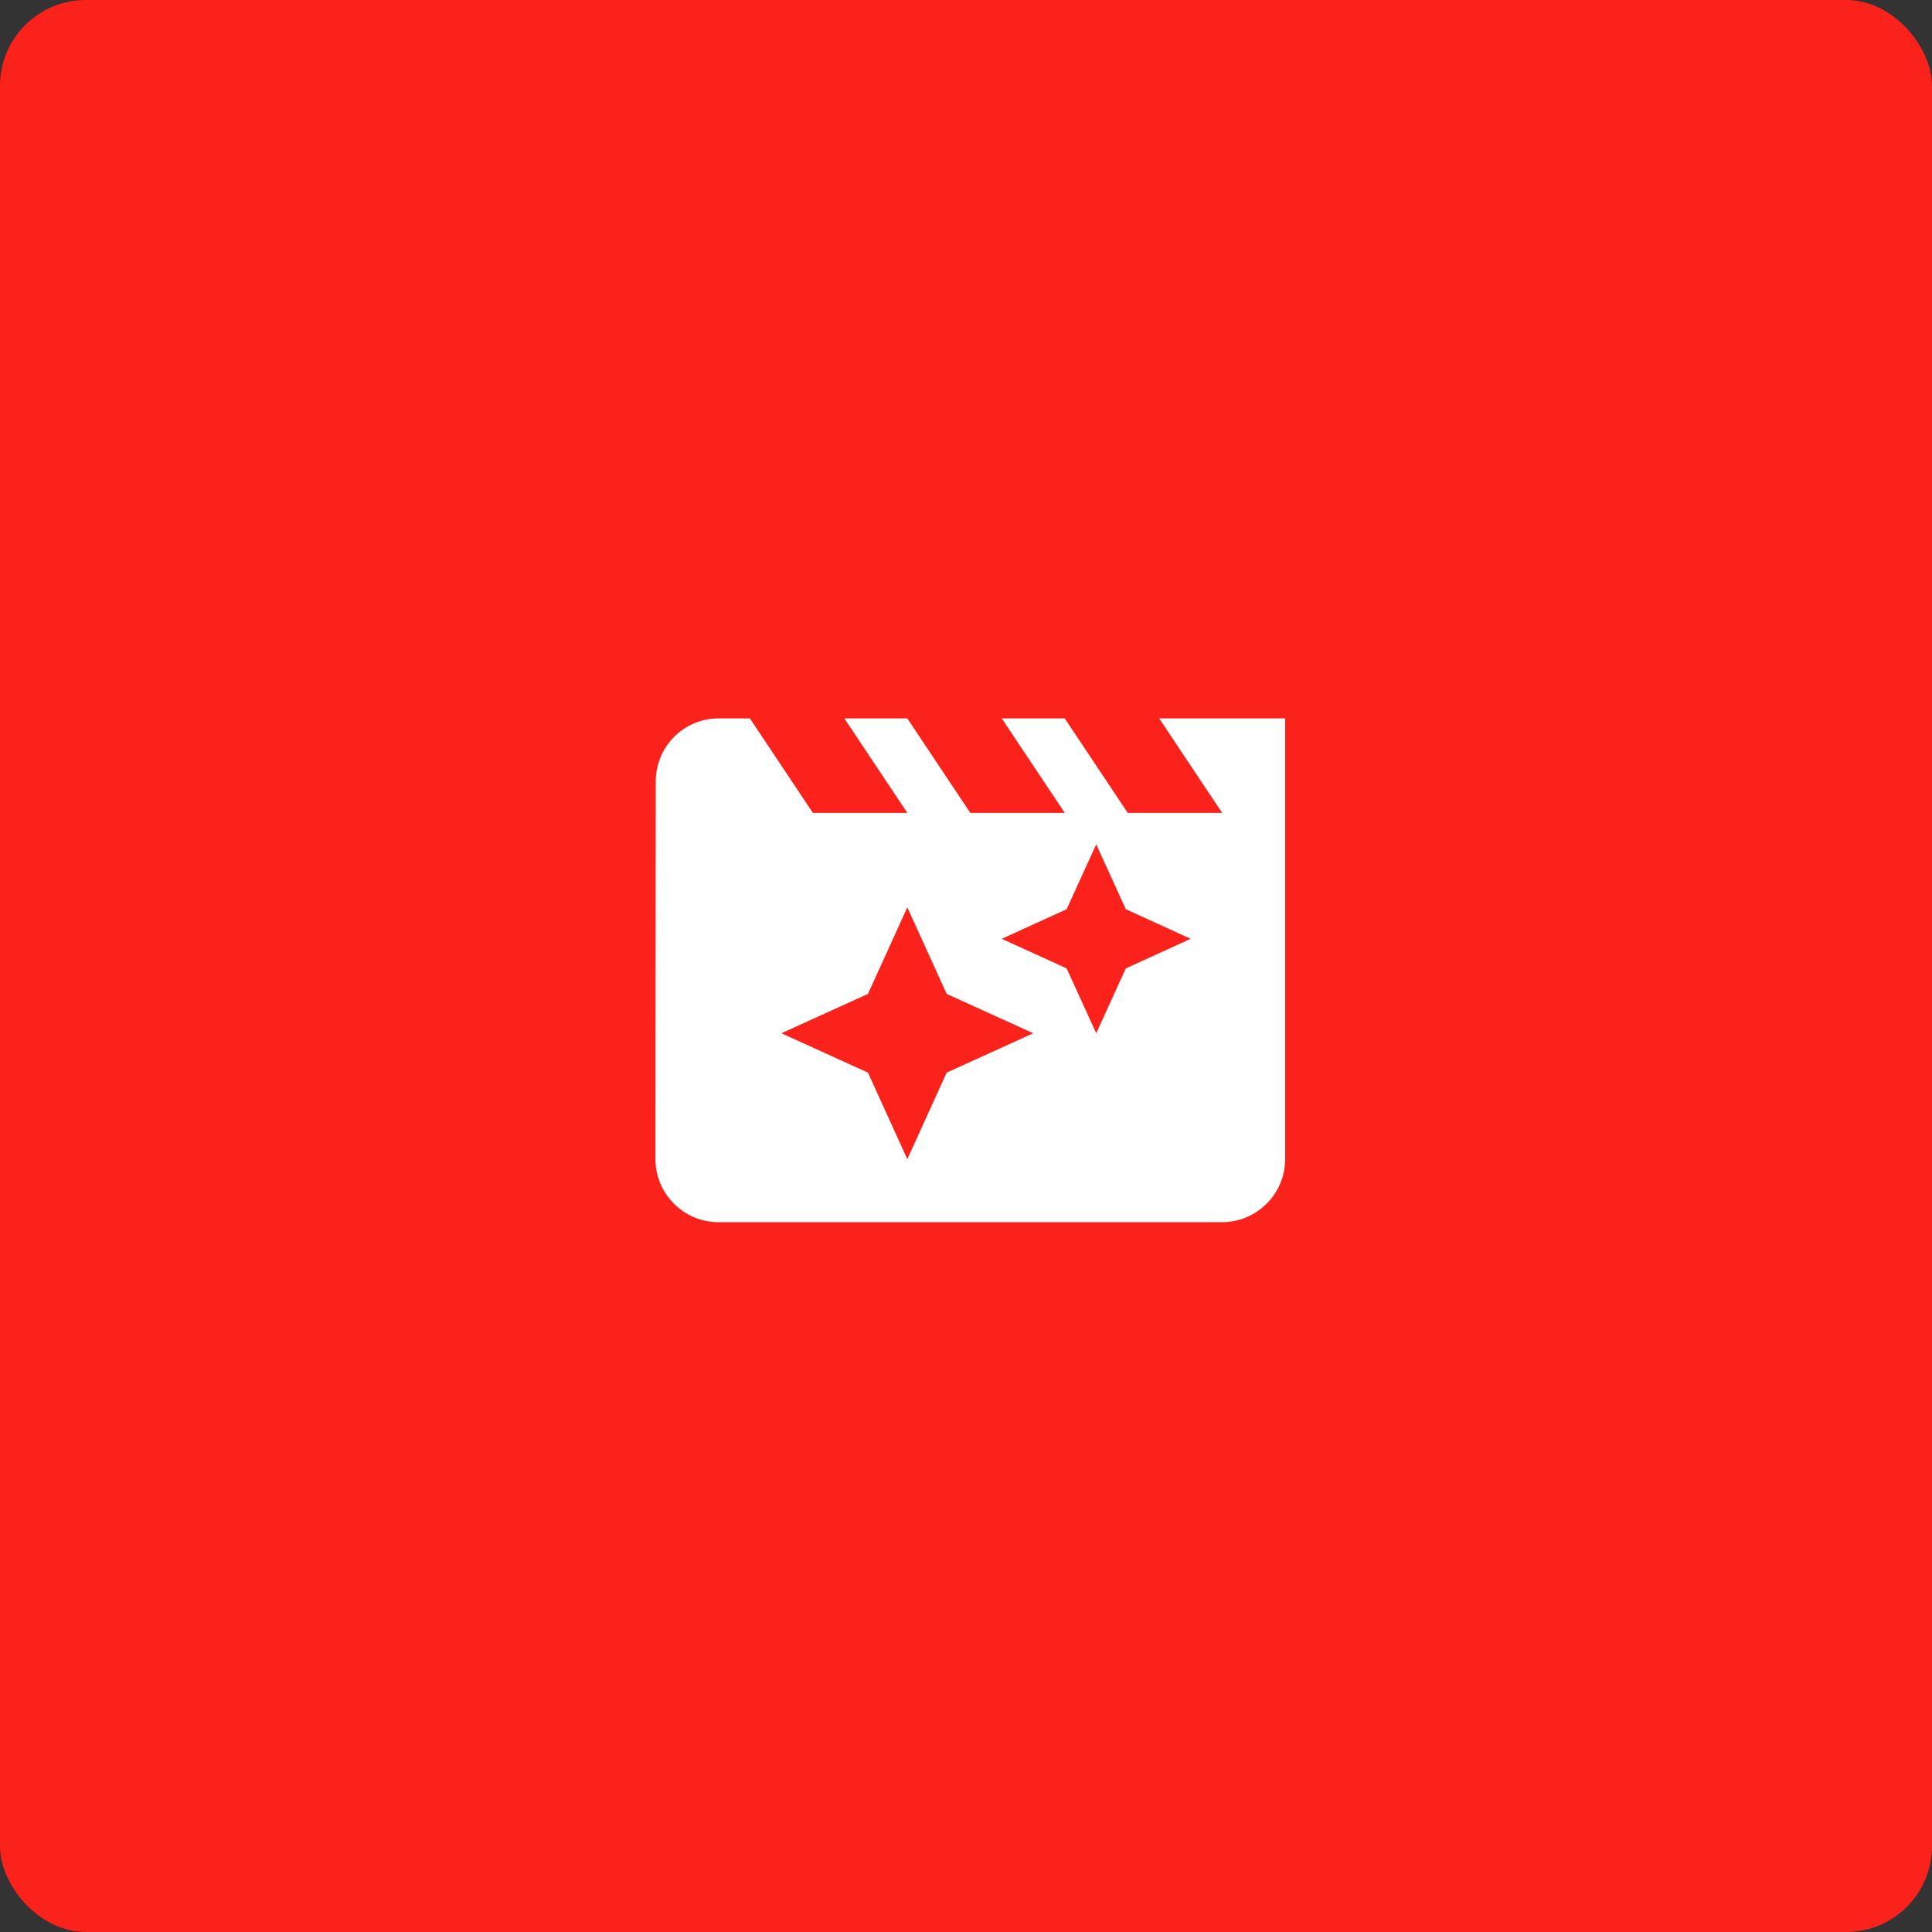 <?xml version="1.0" encoding="UTF-8"?>
<svg width="225px" height="225px" viewBox="0 0 225 225" version="1.1" xmlns="http://www.w3.org/2000/svg" xmlns:xlink="http://www.w3.org/1999/xlink">
    <rect x="0" y="0" width="225" height="225" fill="#333333" stroke="none"/>
    <title>Group 4</title>
    <g id="Page-1" stroke="none" stroke-width="1" fill="none" fill-rule="evenodd">
        <g id="Artboard" transform="translate(-154, -525)">
            <g id="Group-4" transform="translate(154, 525)">
                <rect id="Rectangle" fill="#FC221C" x="0" y="0" width="225" height="225" rx="10"></rect>
                <g id="24px" transform="translate(69, 69)">
                    <polygon id="Path" points="0 0 88 0 88 88 0 88"></polygon>
                    <path d="M66,14.667 L73.333,25.667 L62.333,25.667 L55,14.667 L47.667,14.667 L55,25.667 L44,25.667 L36.667,14.667 L29.333,14.667 L36.667,25.667 L25.667,25.667 L18.333,14.667 L14.667,14.667 C10.633,14.667 7.37,17.967 7.37,22 L7.333,66 C7.333,70.033 10.633,73.333 14.667,73.333 L73.333,73.333 C77.367,73.333 80.667,70.033 80.667,66 L80.667,14.667 L66,14.667 Z M41.25,55.917 L36.667,66 L32.083,55.917 L22,51.333 L32.083,46.75 L36.667,36.667 L41.25,46.75 L51.333,51.333 L41.25,55.917 Z M62.113,43.78 L58.667,51.333 L55.22,43.78 L47.667,40.333 L55.22,36.887 L58.667,29.333 L62.113,36.887 L69.667,40.333 L62.113,43.78 Z" id="Shape" fill="#FFFFFF" fill-rule="nonzero"></path>
                </g>
            </g>
        </g>
    </g>
</svg>